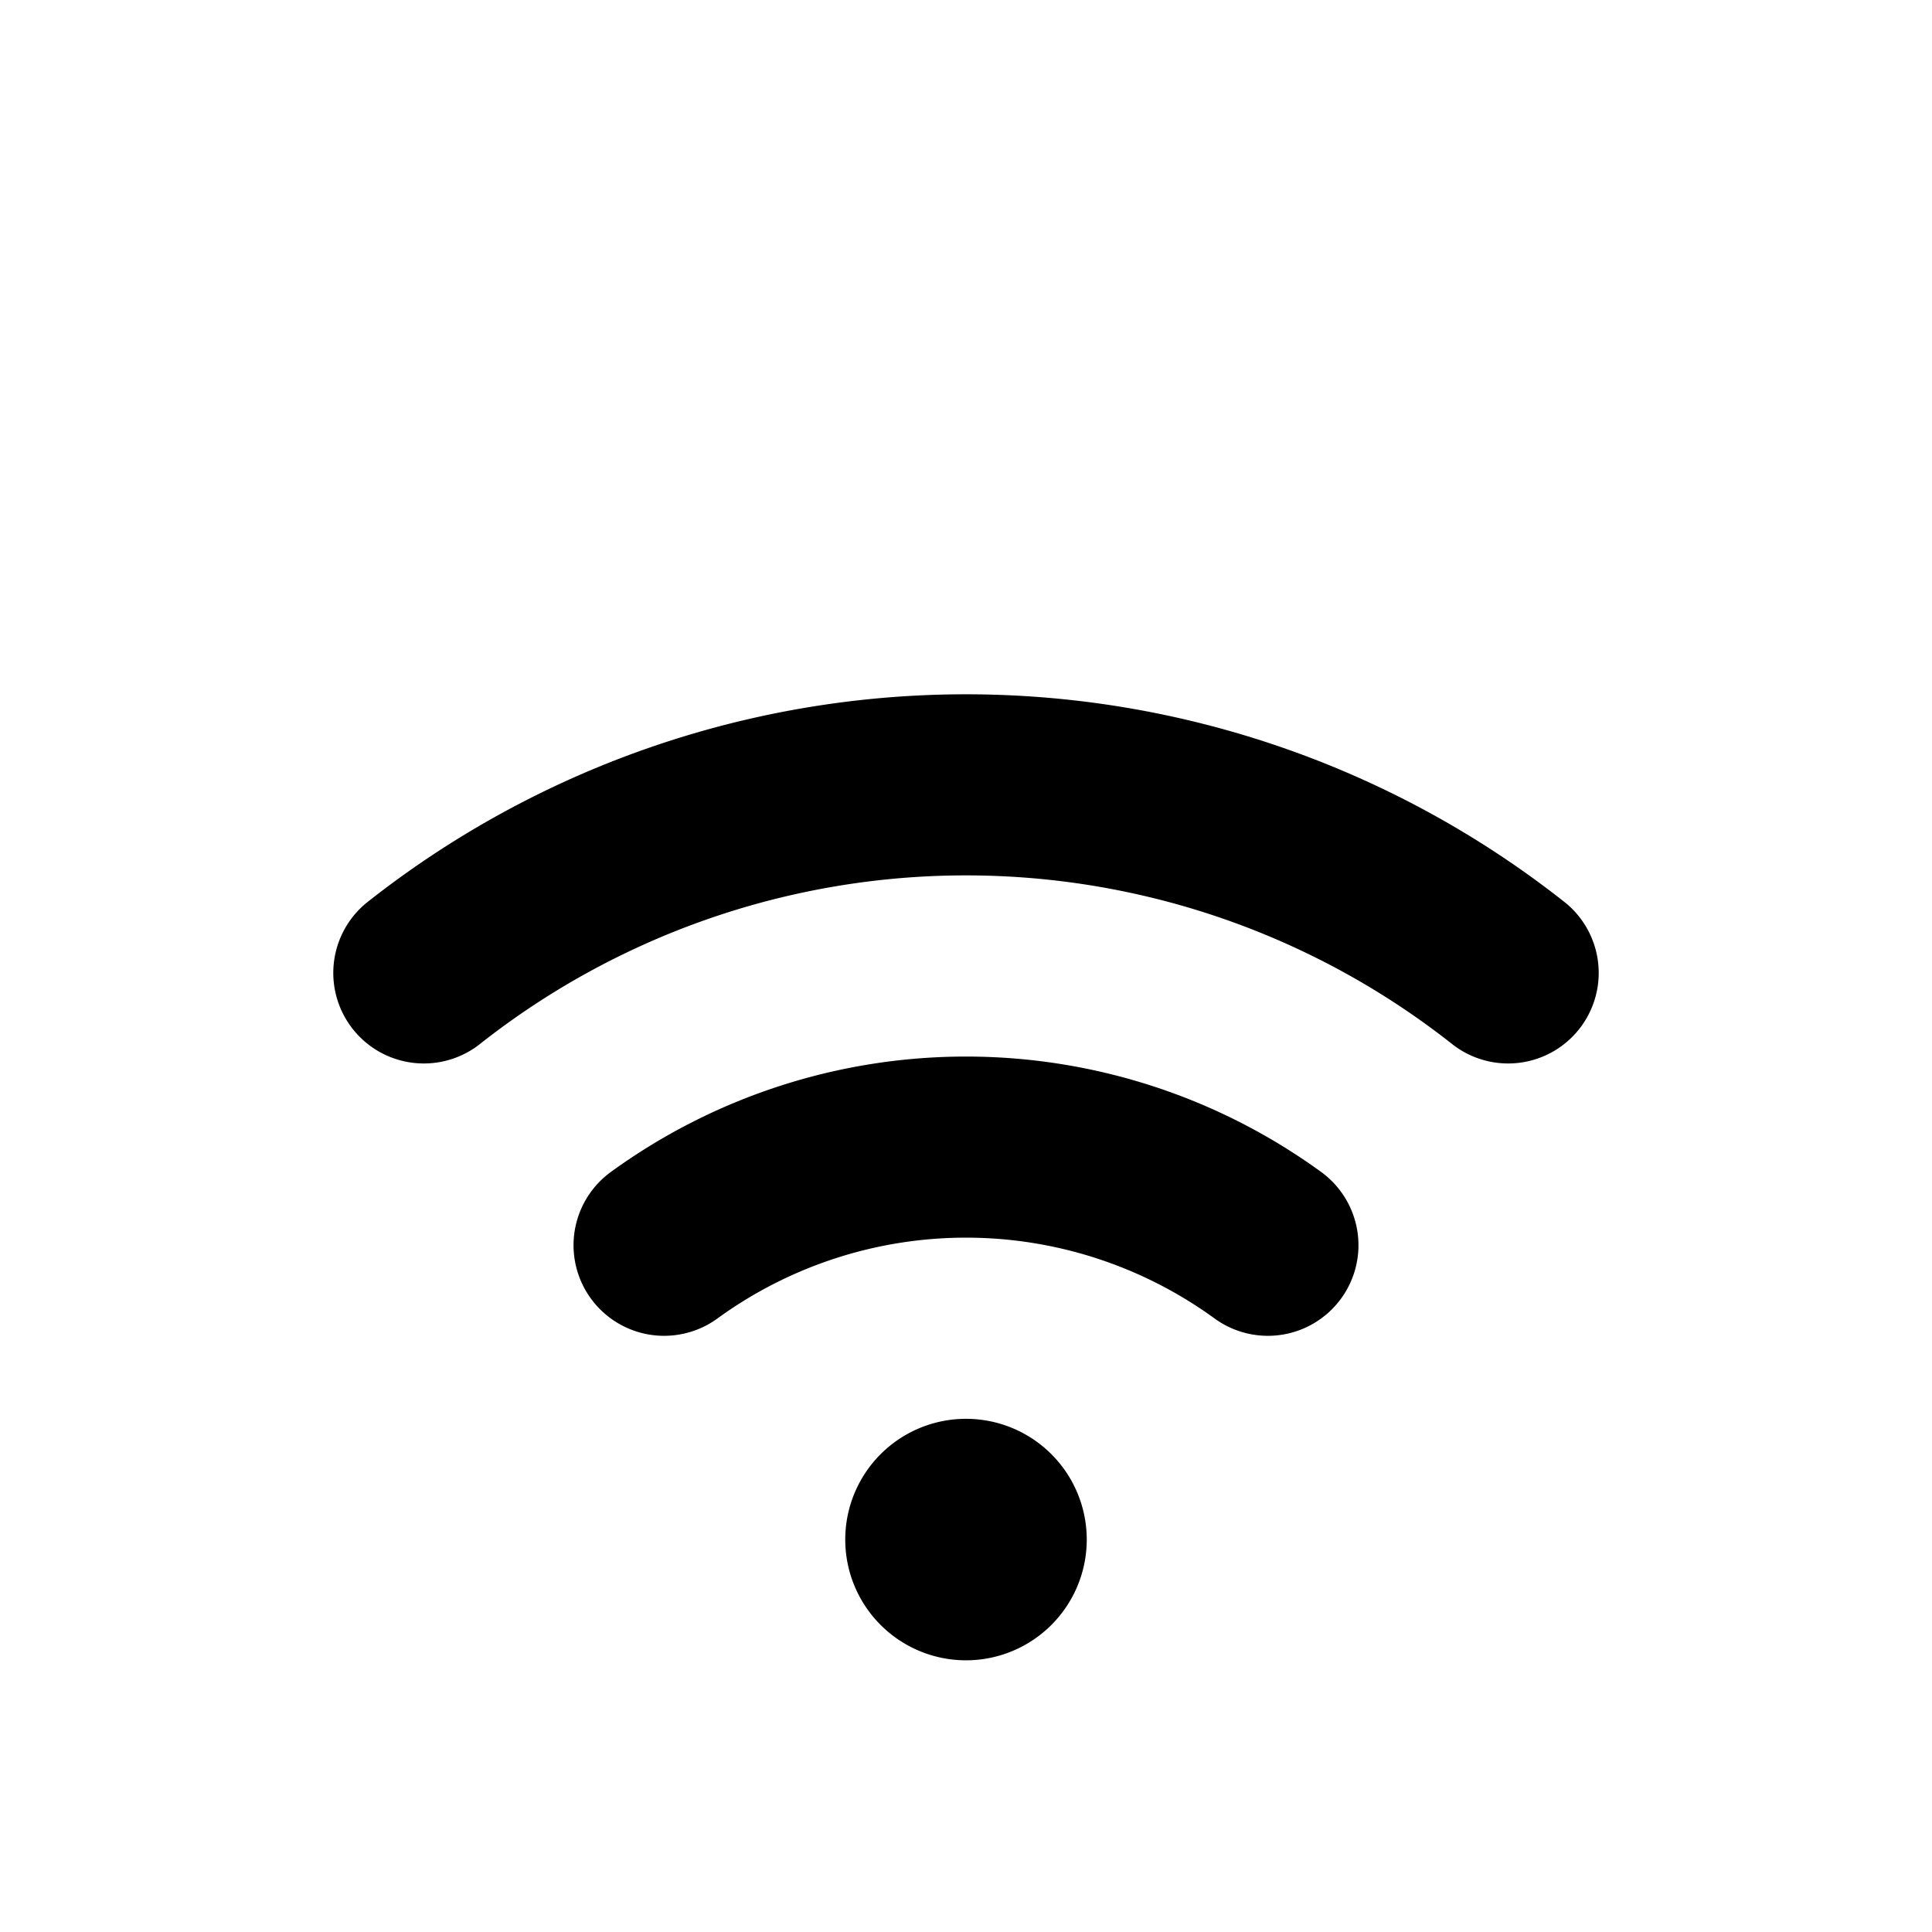 <?xml version="1.0" encoding="UTF-8"?>
<svg width="24" height="24" viewBox="0 0 256 256" fill="currentColor" xmlns="http://www.w3.org/2000/svg">
<path d="M144,204a16,16,0,1,1-16-16A16,16,0,0,1,144,204Zm63.45-84.36a128,128,0,0,0-158.9,0,12,12,0,0,0,14.9,18.81,104,104,0,0,1,129.1,0,12,12,0,0,0,14.9-18.81ZM175.07,155.3a80.05,80.05,0,0,0-94.14,0,12,12,0,0,0,14.14,19.4,56,56,0,0,1,65.86,0,12,12,0,1,0,14.14-19.4Z"/>
</svg>